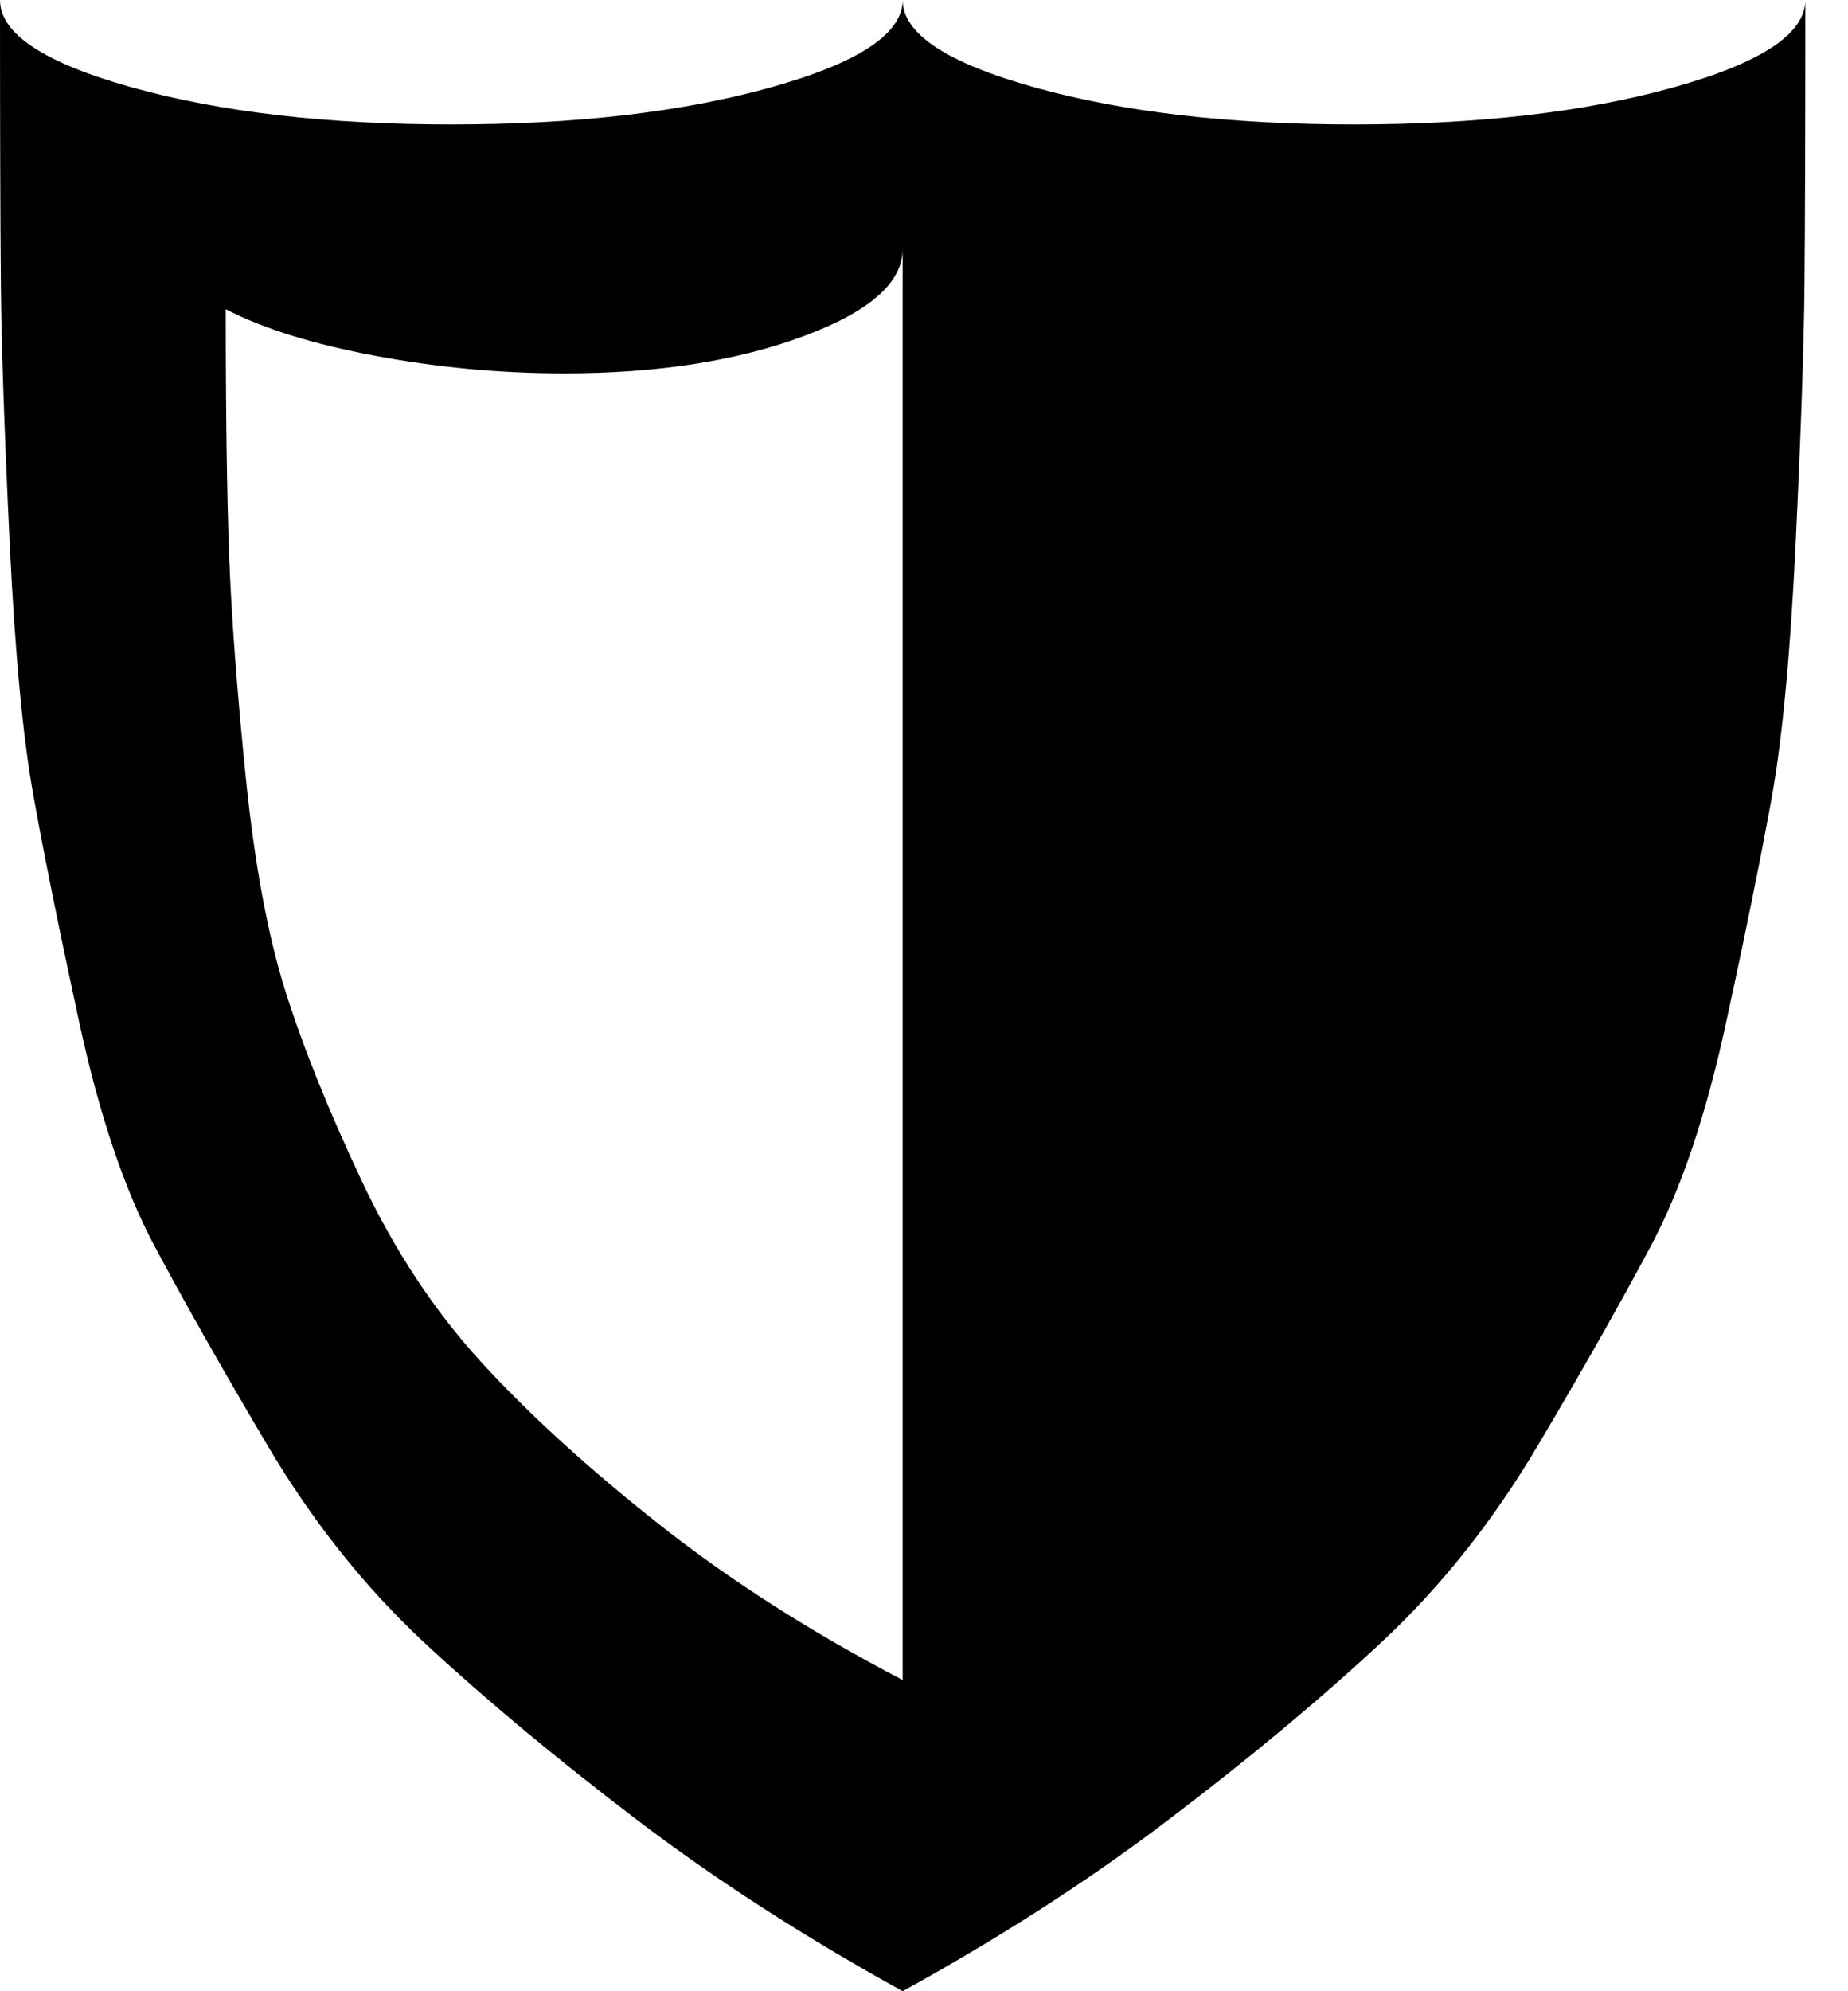 <svg width="13" height="14" viewBox="0 0 13 14" fill="none" xmlns="http://www.w3.org/2000/svg">
<path d="M6.35 14C5.656 13.617 5.027 13.212 4.465 12.783C3.903 12.355 3.411 11.945 2.989 11.553C2.567 11.161 2.197 10.696 1.879 10.158C1.561 9.62 1.296 9.153 1.085 8.757C0.874 8.36 0.699 7.839 0.558 7.191C0.418 6.544 0.31 6.013 0.236 5.599C0.161 5.184 0.105 4.589 0.068 3.814C0.031 3.04 0.01 2.434 0.006 1.996C0.002 1.559 0 0.893 0 0C0 0.237 0.31 0.442 0.93 0.615C1.55 0.788 2.299 0.875 3.175 0.875C4.052 0.875 4.8 0.788 5.42 0.615C6.04 0.442 6.35 0.237 6.35 0C6.35 0.237 6.66 0.442 7.28 0.615C7.901 0.788 8.649 0.875 9.525 0.875C10.402 0.875 11.15 0.788 11.77 0.615C12.39 0.442 12.7 0.237 12.7 0C12.7 0.893 12.698 1.559 12.694 1.996C12.69 2.434 12.669 3.04 12.632 3.814C12.595 4.589 12.539 5.184 12.465 5.599C12.39 6.013 12.283 6.544 12.142 7.191C12.002 7.839 11.826 8.36 11.615 8.757C11.404 9.153 11.14 9.62 10.821 10.158C10.503 10.696 10.133 11.161 9.711 11.553C9.29 11.945 8.798 12.355 8.235 12.783C7.673 13.212 7.045 13.617 6.35 14ZM6.35 1.75C6.35 1.987 6.117 2.192 5.649 2.365C5.182 2.538 4.622 2.625 3.969 2.625C3.522 2.625 3.08 2.584 2.642 2.502C2.204 2.42 1.852 2.311 1.588 2.174C1.588 2.894 1.596 3.473 1.612 3.91C1.629 4.348 1.668 4.869 1.73 5.476C1.792 6.082 1.885 6.581 2.009 6.973C2.133 7.365 2.311 7.807 2.543 8.299C2.774 8.791 3.057 9.219 3.392 9.584C3.727 9.949 4.142 10.327 4.639 10.719C5.135 11.111 5.705 11.475 6.35 11.812V1.75Z" fill="black"/>
</svg>
